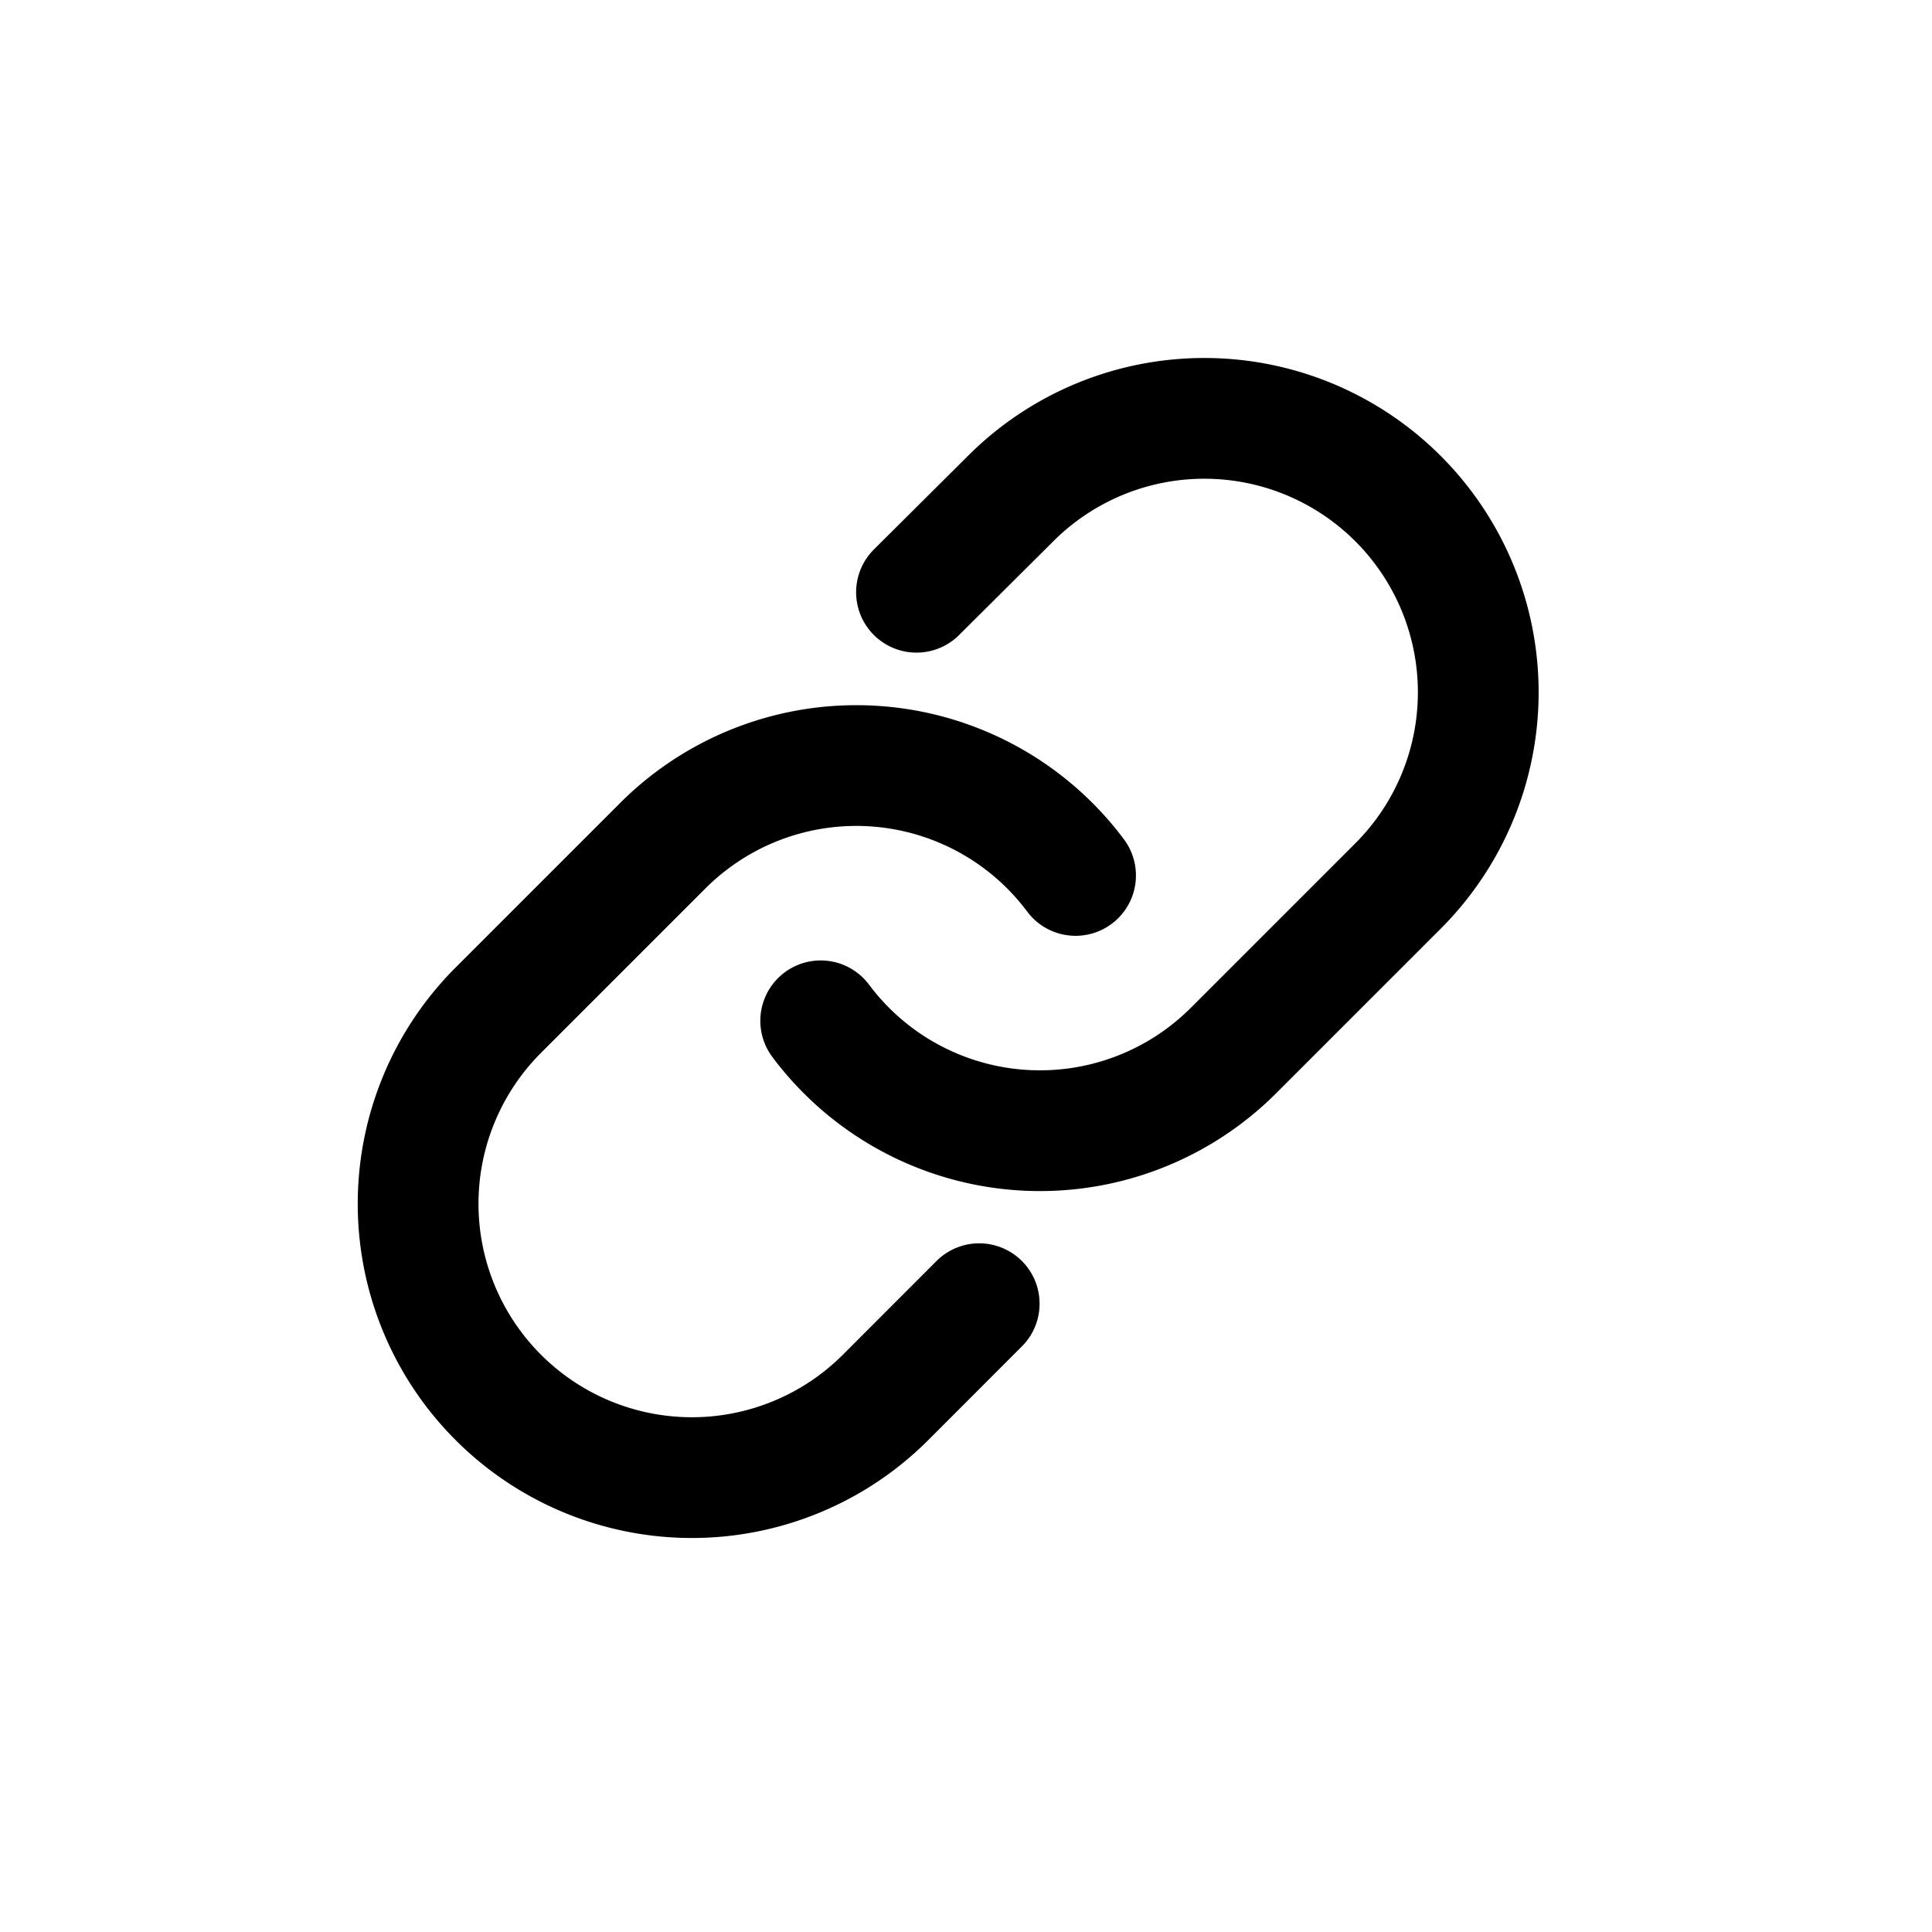 <svg id="set.link" xmlns="http://www.w3.org/2000/svg" width="24" height="24" viewBox="0 0 24 24">
  <rect id="Rectangle_1263" data-name="Rectangle 1263" width="24" height="24" fill="none"/>
  <path id="Path_2572" data-name="Path 2572" d="M15,10.488a3.4,3.4,0,0,0,5.13.367l2.041-2.041A3.4,3.4,0,1,0,17.36,4l-1.17,1.164" transform="translate(-4.805 2.193)" fill="none" stroke="#000" stroke-linecap="round" stroke-linejoin="round" stroke-width="1.5"/>
  <path id="Path_2573" data-name="Path 2573" d="M11.16,14.856a3.4,3.4,0,0,0-5.13-.367L3.989,16.53A3.4,3.4,0,1,0,8.8,21.34l1.163-1.164" transform="translate(2.201 -3.981)" fill="none" stroke="#000" stroke-linecap="round" stroke-linejoin="round" stroke-width="1.5"/>
</svg>
